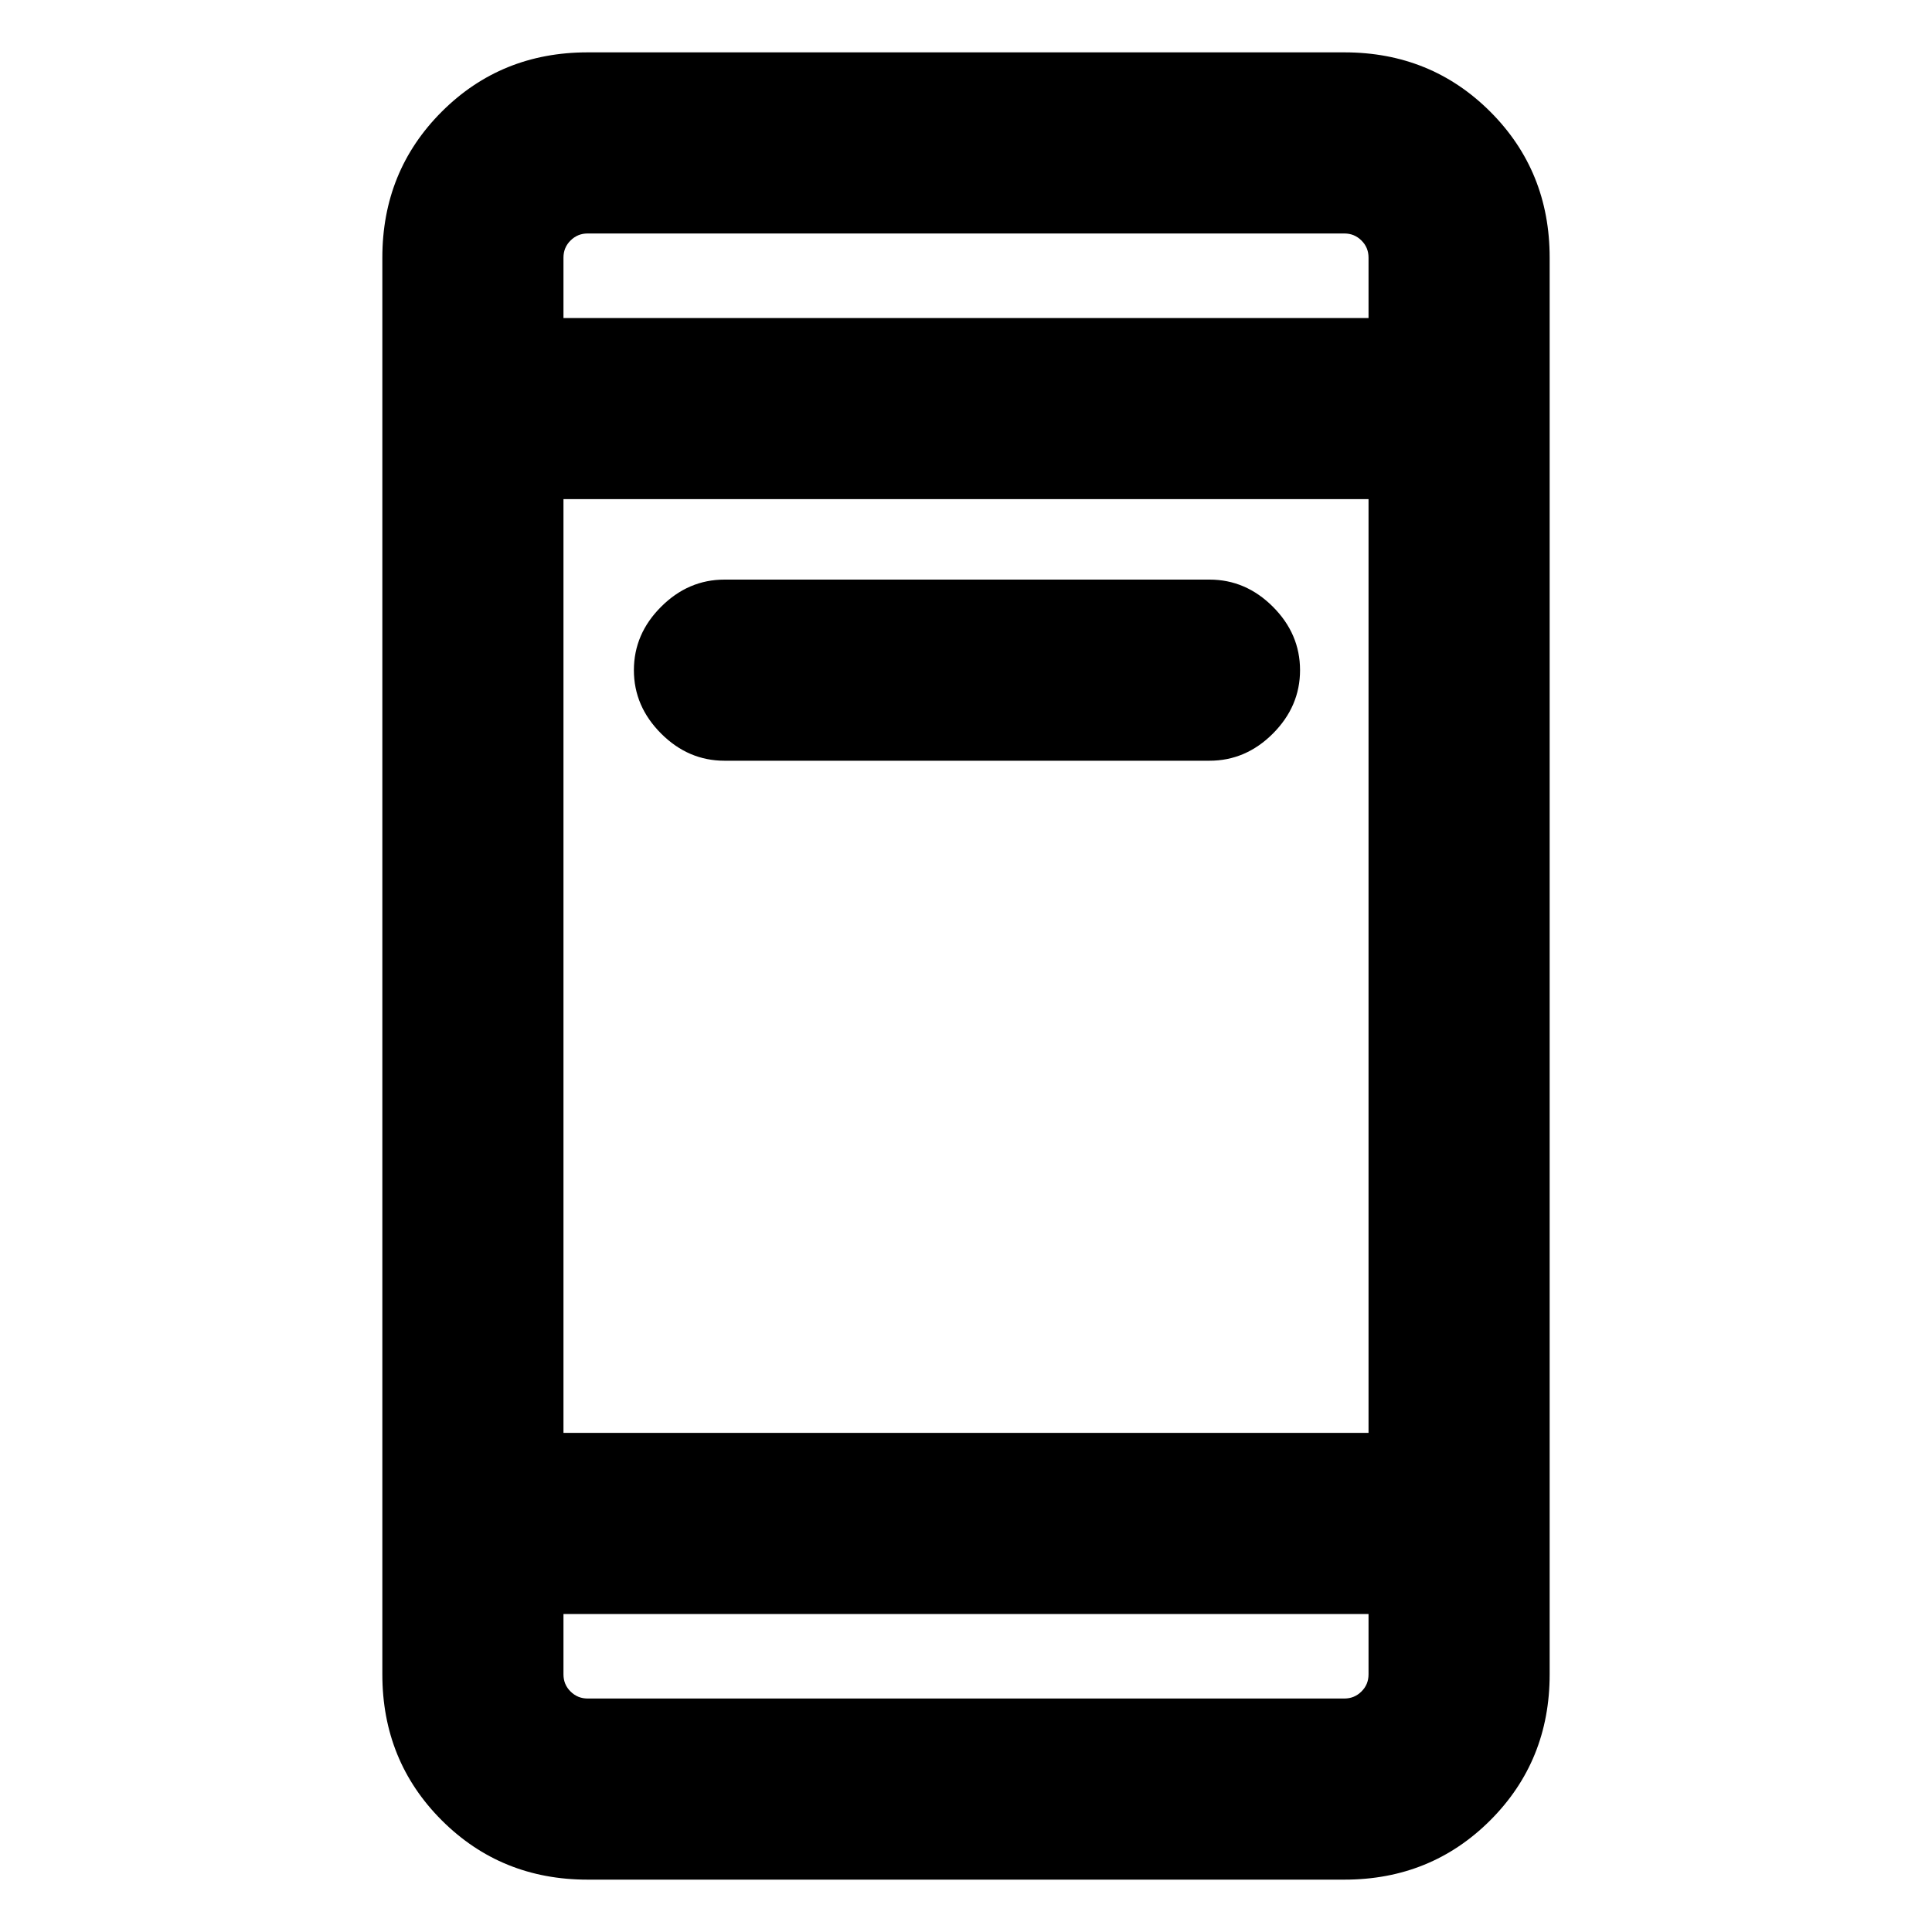 <svg xmlns="http://www.w3.org/2000/svg" height="20" width="20"><path d="M7.5 7.875q-.375 0-.656-.281-.282-.282-.282-.656 0-.376.282-.657Q7.125 6 7.5 6h5.021q.375 0 .656.281t.281.657q0 .374-.281.656-.281.281-.656.281ZM6.083 19.458q-.895 0-1.51-.614-.615-.615-.615-1.511V2.667q0-.896.615-1.511.615-.614 1.51-.614h7.834q.895 0 1.51.614.615.615.615 1.511v14.666q0 .896-.615 1.511-.615.614-1.51.614Zm-.25-4.625h8.334V5.167H5.833Zm0 1.875v.625q0 .105.073.177.073.073.177.073h7.834q.104 0 .177-.073.073-.072.073-.177v-.625Zm0-13.416h8.334v-.625q0-.105-.073-.177-.073-.073-.177-.073H6.083q-.104 0-.177.073-.073.072-.073.177Zm0-.875v.875-.875Zm0 15.166v-.875.875Z"/></svg>